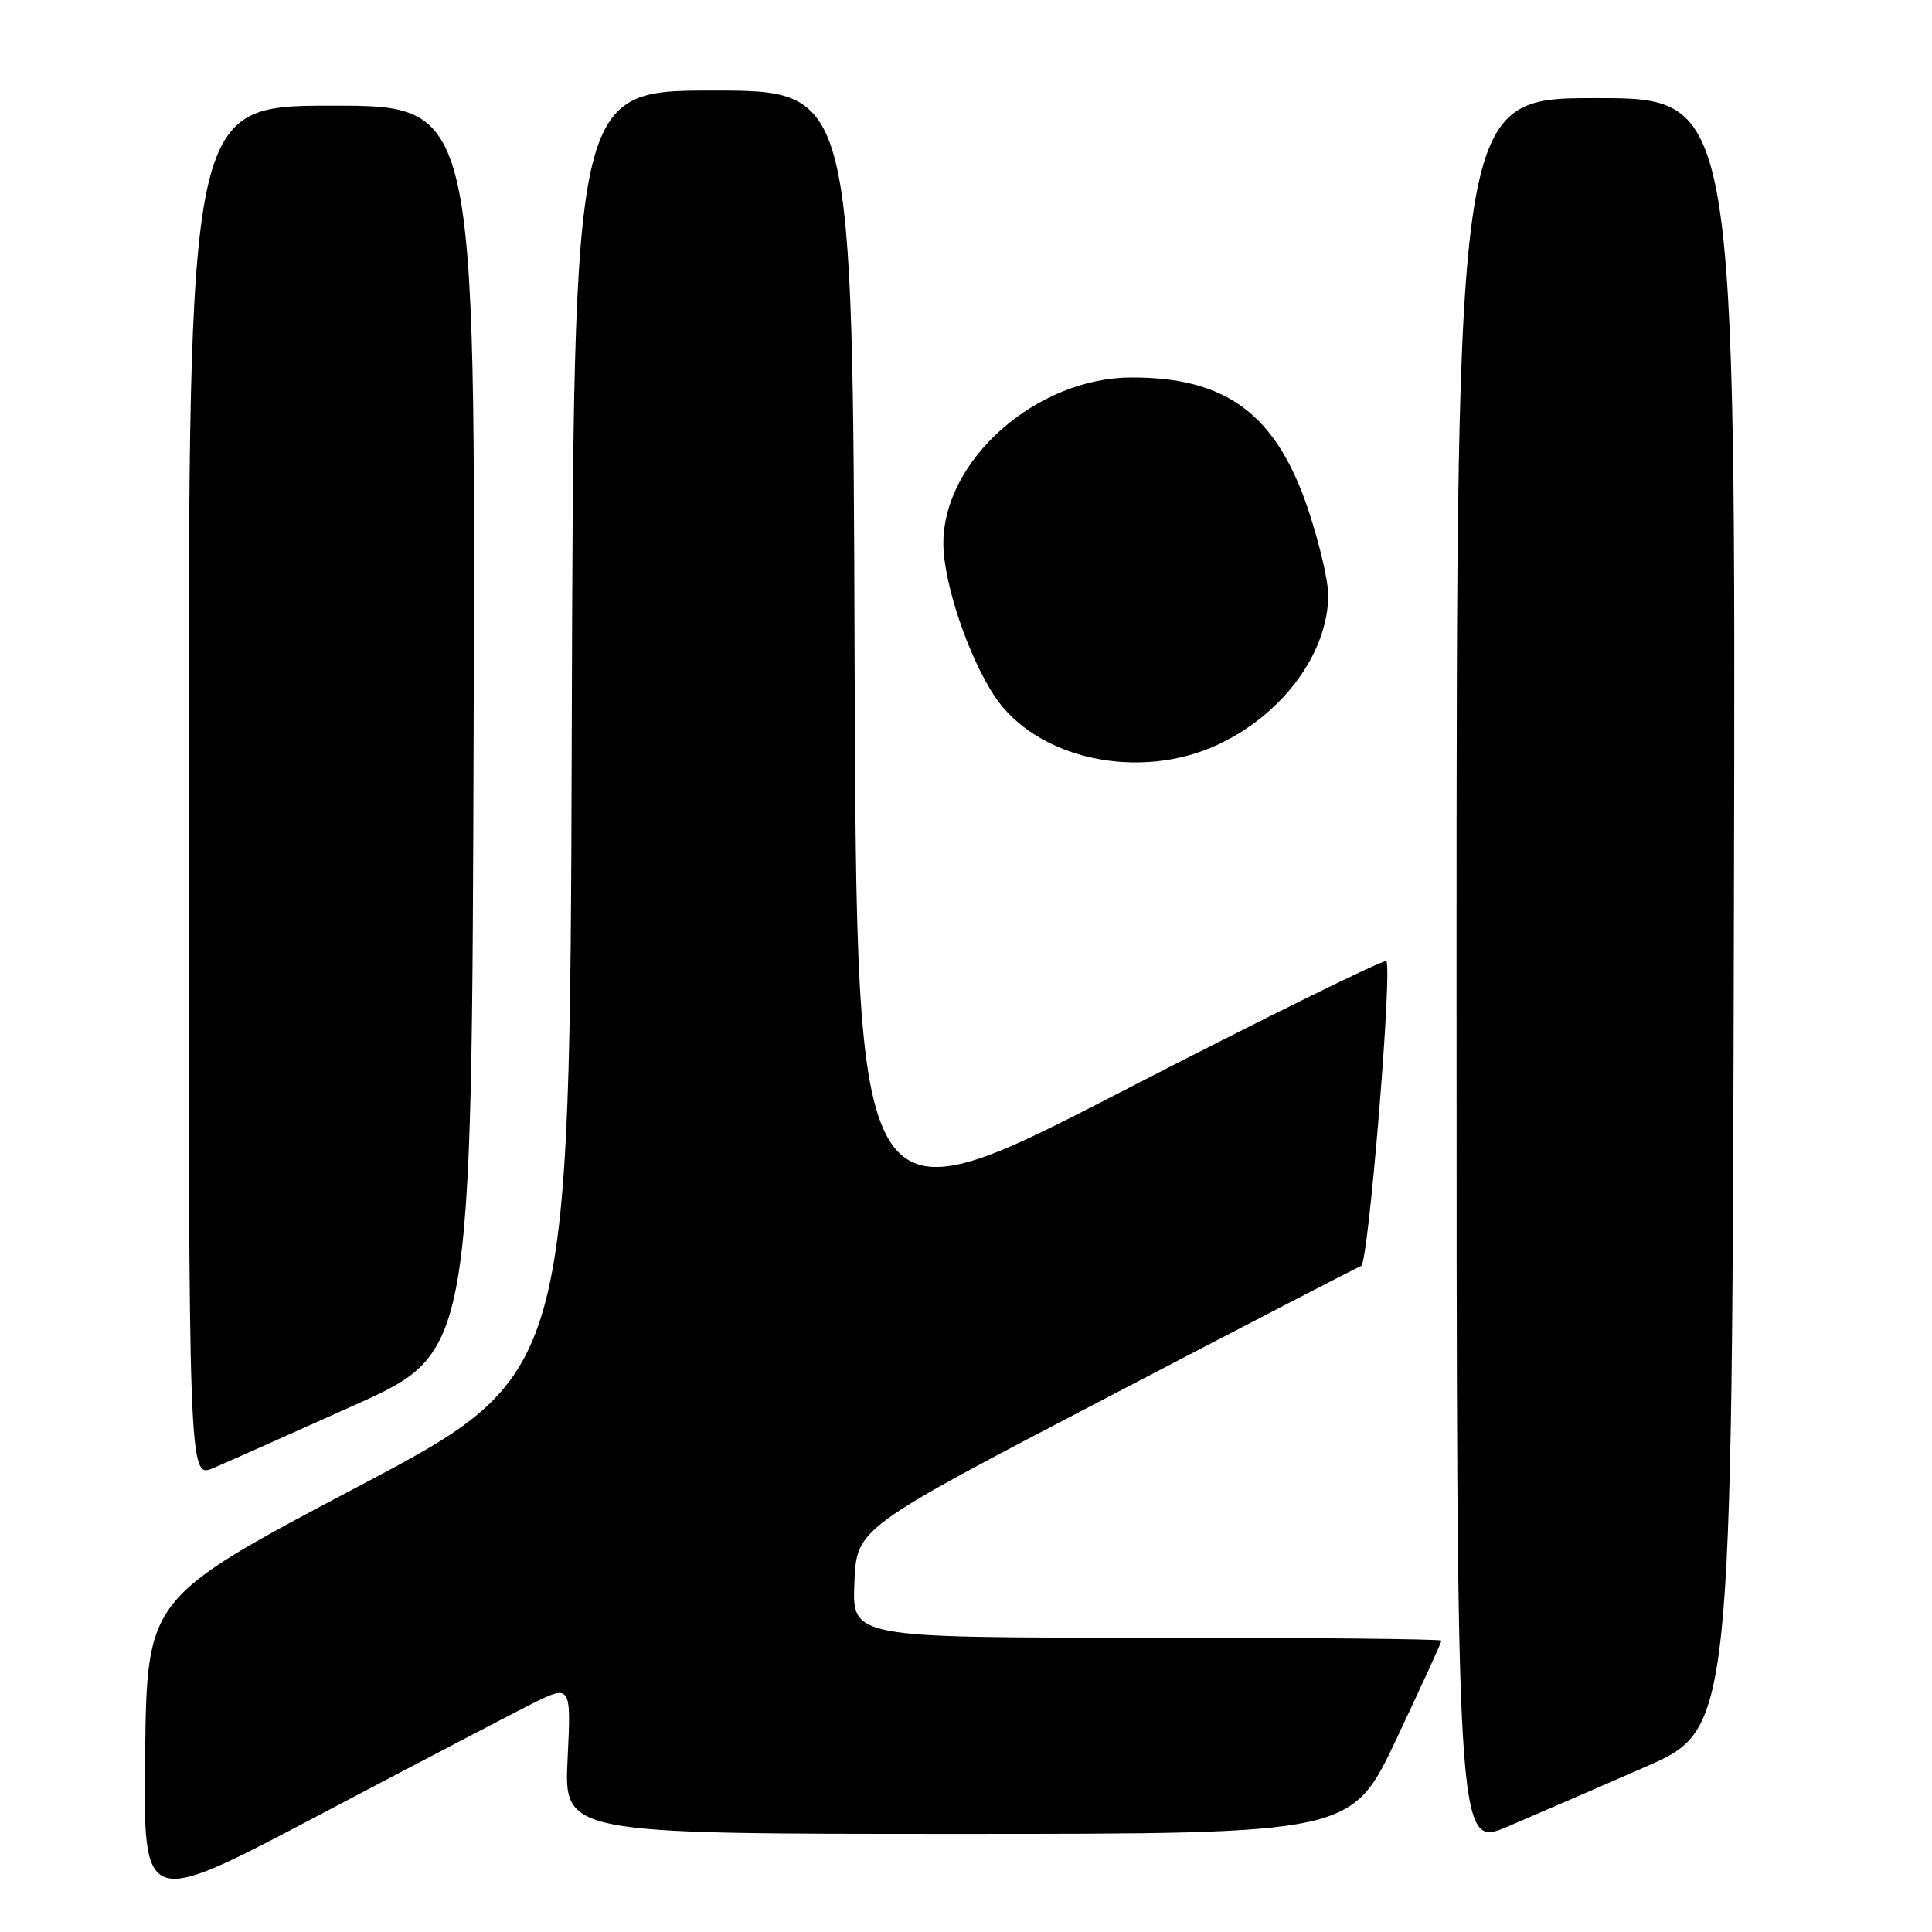 <?xml version="1.0" encoding="UTF-8" standalone="no"?>
<!DOCTYPE svg PUBLIC "-//W3C//DTD SVG 1.1//EN" "http://www.w3.org/Graphics/SVG/1.1/DTD/svg11.dtd" >
<svg xmlns="http://www.w3.org/2000/svg" xmlns:xlink="http://www.w3.org/1999/xlink" version="1.1" viewBox="0 0 256 256">
 <g >
 <path fill="currentColor"
d=" M 70.09 225.96 C 75.69 223.13 75.69 223.13 75.21 233.06 C 74.73 243.00 74.73 243.00 126.92 243.00 C 179.10 243.00 179.10 243.00 185.05 230.39 C 188.32 223.46 191.00 217.61 191.00 217.39 C 191.00 217.18 173.43 217.00 151.96 217.00 C 112.91 217.00 112.91 217.00 113.21 209.75 C 113.50 202.50 113.50 202.50 146.50 185.28 C 164.65 175.80 179.89 167.91 180.37 167.74 C 181.32 167.39 184.54 128.21 183.69 127.36 C 183.40 127.07 167.49 134.91 148.33 144.79 C 113.50 162.74 113.50 162.74 113.24 87.37 C 112.99 12.00 112.99 12.00 94.50 12.00 C 76.01 12.00 76.01 12.00 75.76 97.08 C 75.50 182.17 75.50 182.17 47.50 196.95 C 19.50 211.73 19.50 211.73 19.23 232.27 C 18.96 252.80 18.96 252.80 41.73 240.80 C 54.25 234.20 67.02 227.52 70.09 225.96 Z  M 218.00 234.13 C 229.50 229.10 229.50 229.10 229.75 121.05 C 230.01 13.00 230.01 13.00 211.50 13.00 C 193.00 13.00 193.00 13.00 193.00 128.96 C 193.00 244.91 193.00 244.91 199.75 242.04 C 203.46 240.46 211.68 236.90 218.00 234.13 Z  M 47.00 186.18 C 62.50 179.20 62.50 179.20 62.76 96.60 C 63.01 14.00 63.01 14.00 44.01 14.00 C 25.00 14.00 25.00 14.00 25.00 104.95 C 25.00 195.90 25.00 195.90 28.25 194.53 C 30.04 193.77 38.47 190.01 47.00 186.18 Z  M 161.50 98.61 C 170.07 94.56 176.00 86.44 176.00 78.79 C 176.00 76.98 174.82 71.96 173.38 67.63 C 169.15 54.92 162.54 49.97 149.88 50.02 C 137.31 50.07 125.00 60.94 125.00 71.99 C 125.00 77.16 128.28 86.95 131.77 92.23 C 137.33 100.62 151.04 103.57 161.50 98.61 Z "/>
</g>
</svg>